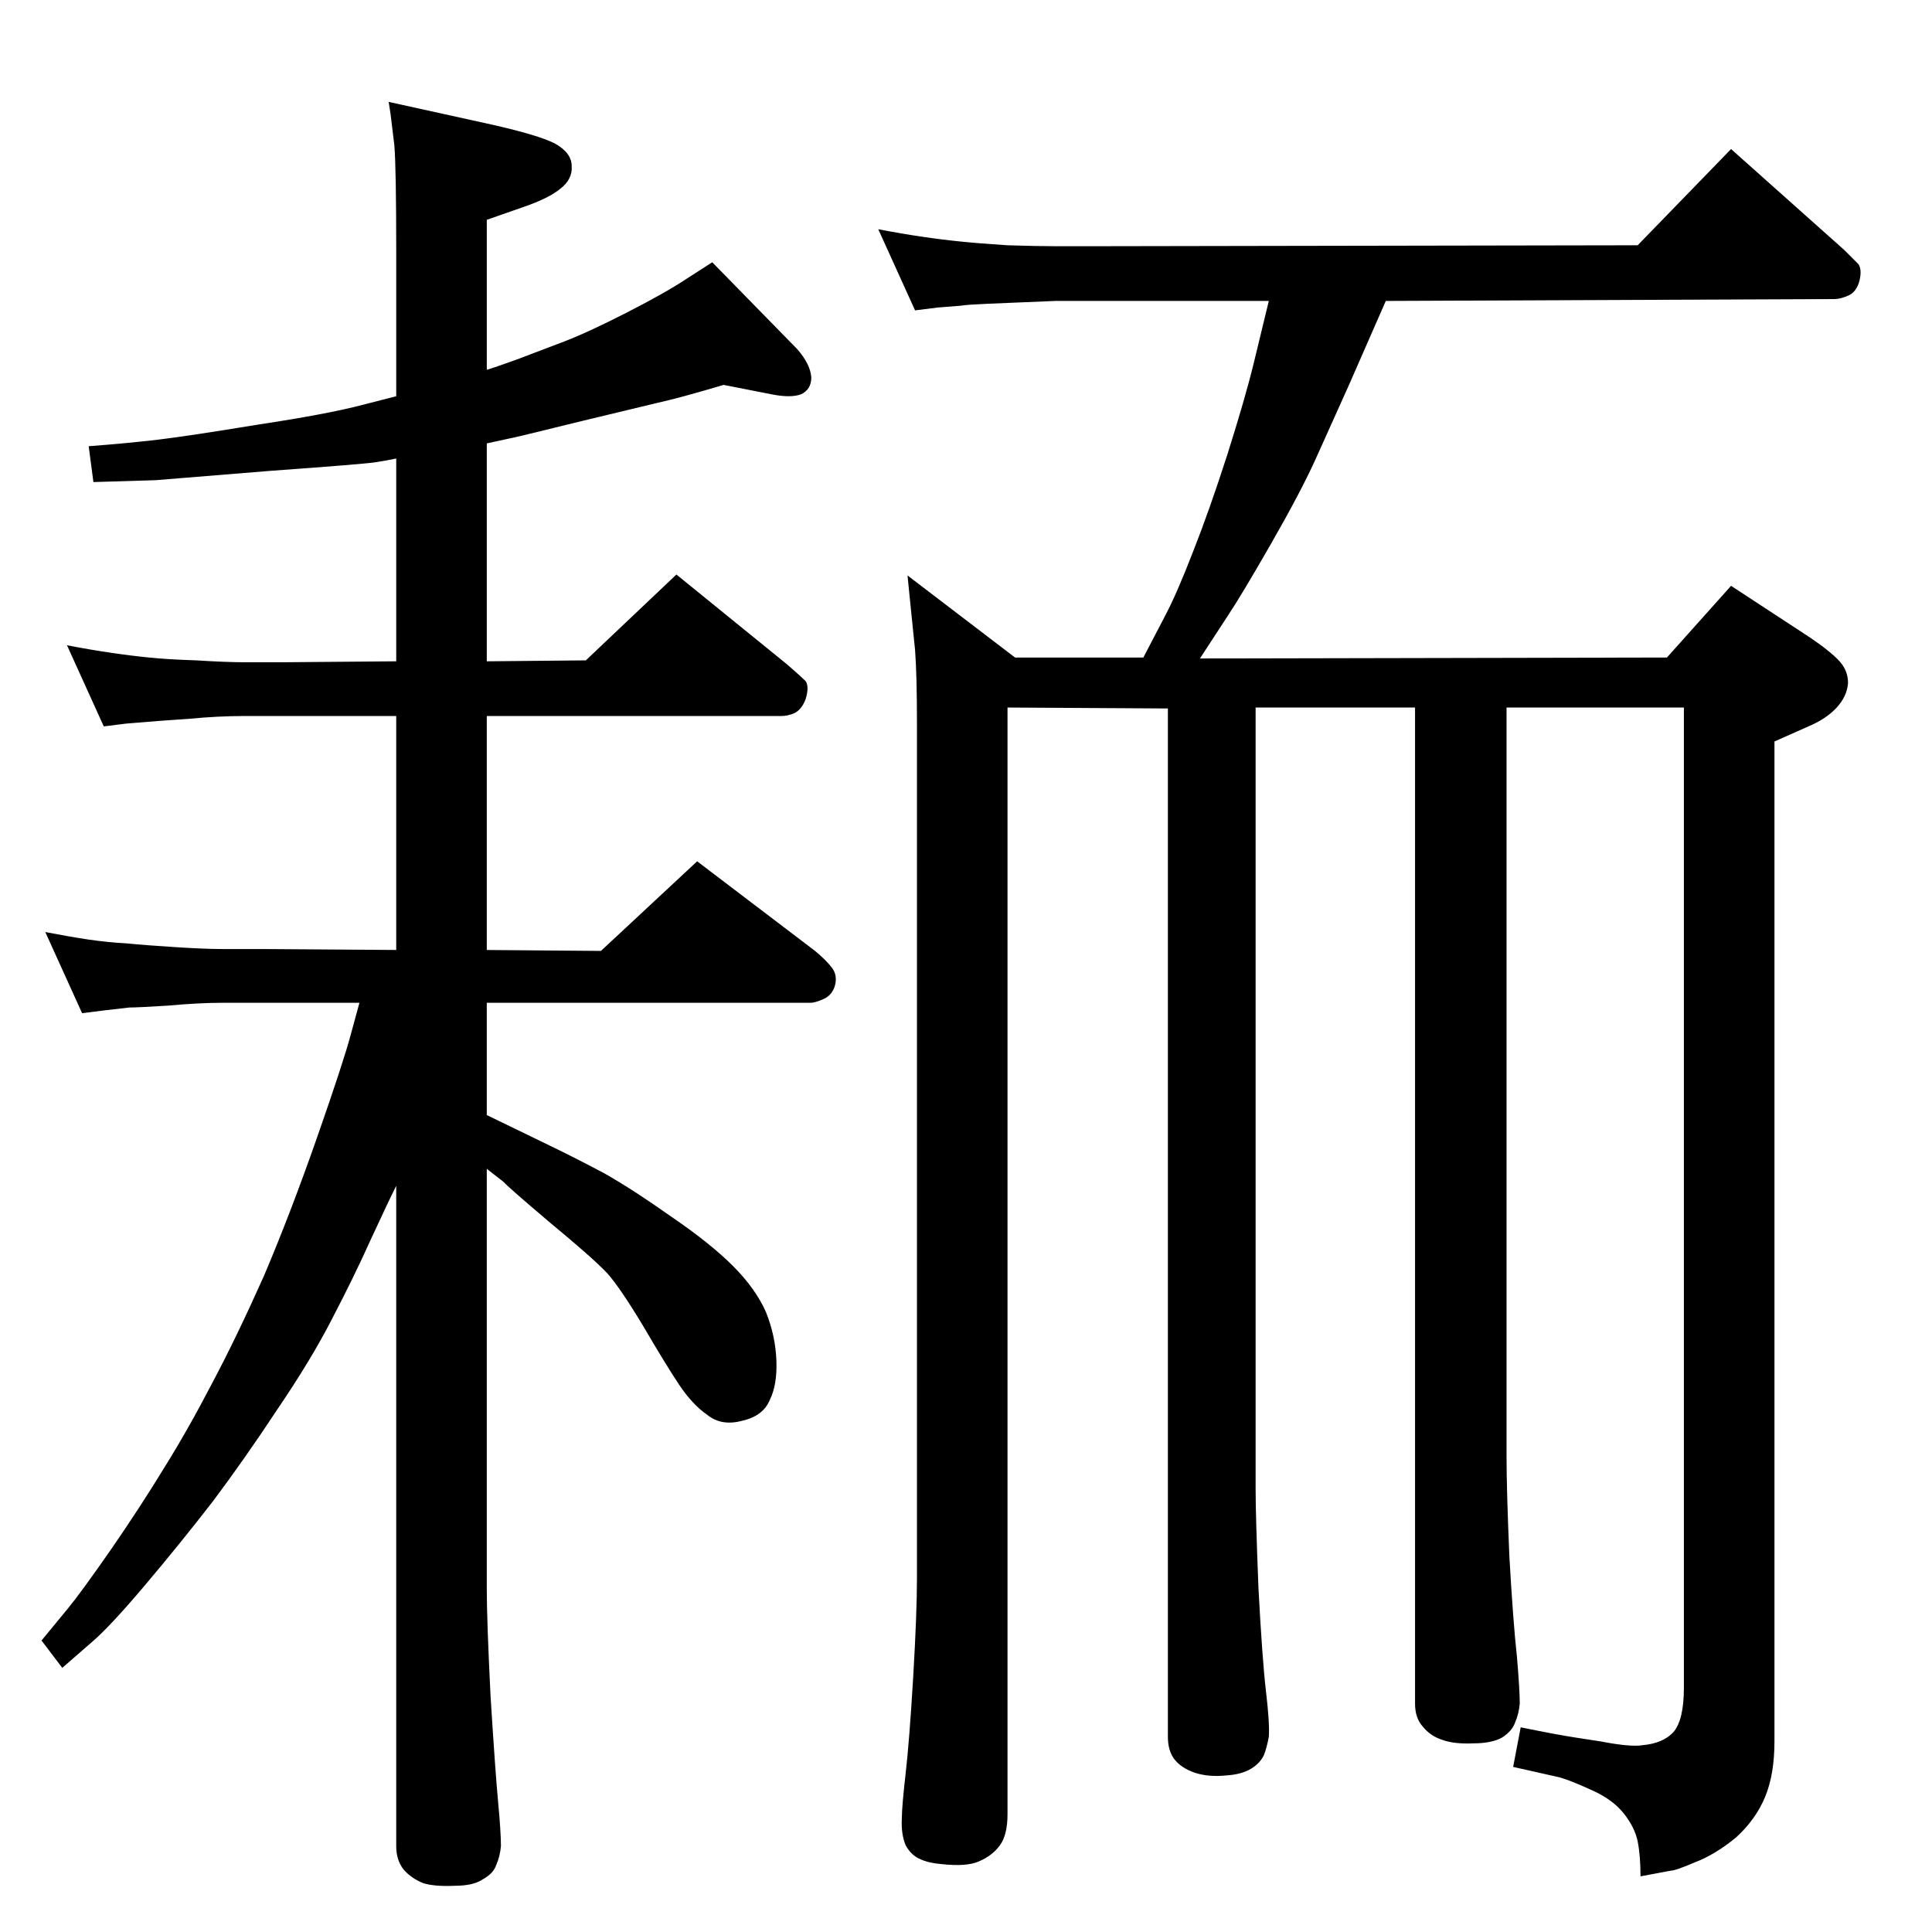 <?xml version="1.0" standalone="no"?>
<!DOCTYPE svg PUBLIC "-//W3C//DTD SVG 1.1//EN" "http://www.w3.org/Graphics/SVG/1.1/DTD/svg11.dtd" >
<svg xmlns="http://www.w3.org/2000/svg" xmlns:xlink="http://www.w3.org/1999/xlink" version="1.1" viewBox="0 0 2048 2048">
  <g transform="matrix(1 0 0 -1 0 2048)">
   <path fill="currentColor"
d="M1212 1351l24 46q12 23 29 67q17 43 36 102q19 60 28 97l16 66h-184h-42l-72 -3q-23 -1 -28 -2l-25 -2l-24 -3l-39 86q26 -5 47 -8q20 -3 40 -5q19 -2 50 -4q32 -1 51 -1h42l575 1l99 102l120 -107l15 -15q4 -6 1 -18q-3 -11 -11 -15q-9 -4 -15 -4l-476 -2l-39 -89
l-36 -80q-16 -35 -47 -89t-45 -75l-30 -46l495 1l68 76l84 -55q22 -15 31 -25t9 -23q-1 -14 -12 -26t-30 -20l-36 -16v-1060q0 -35 -10 -59t-31 -43q-22 -18 -43 -26q-21 -9 -26 -9l-32 -6q0 22 -3 37t-15 30t-35 25q-22 10 -33 13l-49 11l8 42q39 -8 59 -11l26 -4
q31 -6 44 -4q22 2 33 14q11 13 11 47v1039h-188v-794q0 -35 3 -106q4 -70 8 -106q3 -35 3 -50q-1 -11 -5 -20q-3 -9 -14 -16q-11 -6 -30 -6q-21 -1 -34 4q-12 4 -20 14q-8 9 -8 24v1056h-169v-828q0 -29 3 -105q4 -76 8 -110t3 -48q-2 -11 -5 -19q-4 -9 -14 -15t-26 -7
q-19 -2 -34 3q-14 5 -21 14t-7 24v1090l-170 1v-1173q0 -22 -8 -33t-22 -17q-13 -6 -40 -3q-13 1 -22 5q-10 4 -16 15q-5 12 -4 29q0 12 4 47t8 102q4 68 4 105v907q0 50 -2 77l-5 49l-3 30l114 -87h136zM516 985v-119l66 -32q29 -14 59 -30q30 -17 71 -46q41 -28 65 -52
t35 -49q10 -25 11 -51t-7 -42q-7 -17 -29 -22q-22 -6 -37 6q-16 11 -30 32t-38 62q-24 40 -38 56q-15 16 -61 54q-46 39 -49 43l-18 14v-446q0 -32 4 -113q5 -80 8 -112t3 -47q-1 -11 -5 -20q-3 -9 -14 -15q-10 -7 -30 -7q-22 -1 -34 3q-12 5 -20 14q-8 10 -8 25v700
q-9 -18 -27 -57q-18 -40 -41 -84q-22 -43 -58 -96q-35 -53 -68 -97q-34 -44 -72 -89t-57 -61l-31 -27l-22 29l28 34q14 17 46 63q31 45 56 86q25 40 51 90q26 49 55 114q28 66 56 146t36 110l9 33h-103h-43q-24 0 -57 -3q-32 -2 -41 -2q-9 -1 -26 -3l-24 -3l-39 86
q26 -5 46 -8q21 -3 40 -4q20 -2 52 -4q31 -2 49 -2h43l142 -1v248h-119h-42q-28 0 -59 -3q-30 -2 -41 -3t-25 -2l-24 -3l-39 86q26 -5 47 -8q20 -3 40 -5q19 -2 50 -3q32 -2 51 -2h42l119 1v215q-9 -2 -22 -4t-110 -9l-123 -10l-66 -2l-5 38q40 3 74 7q33 4 106 16
q73 11 111 21l35 9v152q0 90 -2 114l-4 33l-2 13l109 -24q49 -11 67 -20q18 -10 18 -24q1 -14 -12 -24q-12 -10 -38 -19l-40 -14v-159q7 2 32 11l50 19q26 10 67 31t62 35l28 18l90 -92q14 -16 15 -30q0 -13 -11 -18q-11 -4 -31 0l-51 10q-47 -14 -70 -19l-79 -19
q-77 -19 -79 -19l-23 -5v-231l105 1l96 91l117 -95q15 -13 20 -18q4 -6 0 -19q-4 -11 -12 -15q-7 -3 -14 -3h-312v-248l121 -1l102 95l125 -95q12 -10 18 -18t3 -19q-3 -10 -12 -14t-14 -4h-343z" />
  </g>

</svg>

